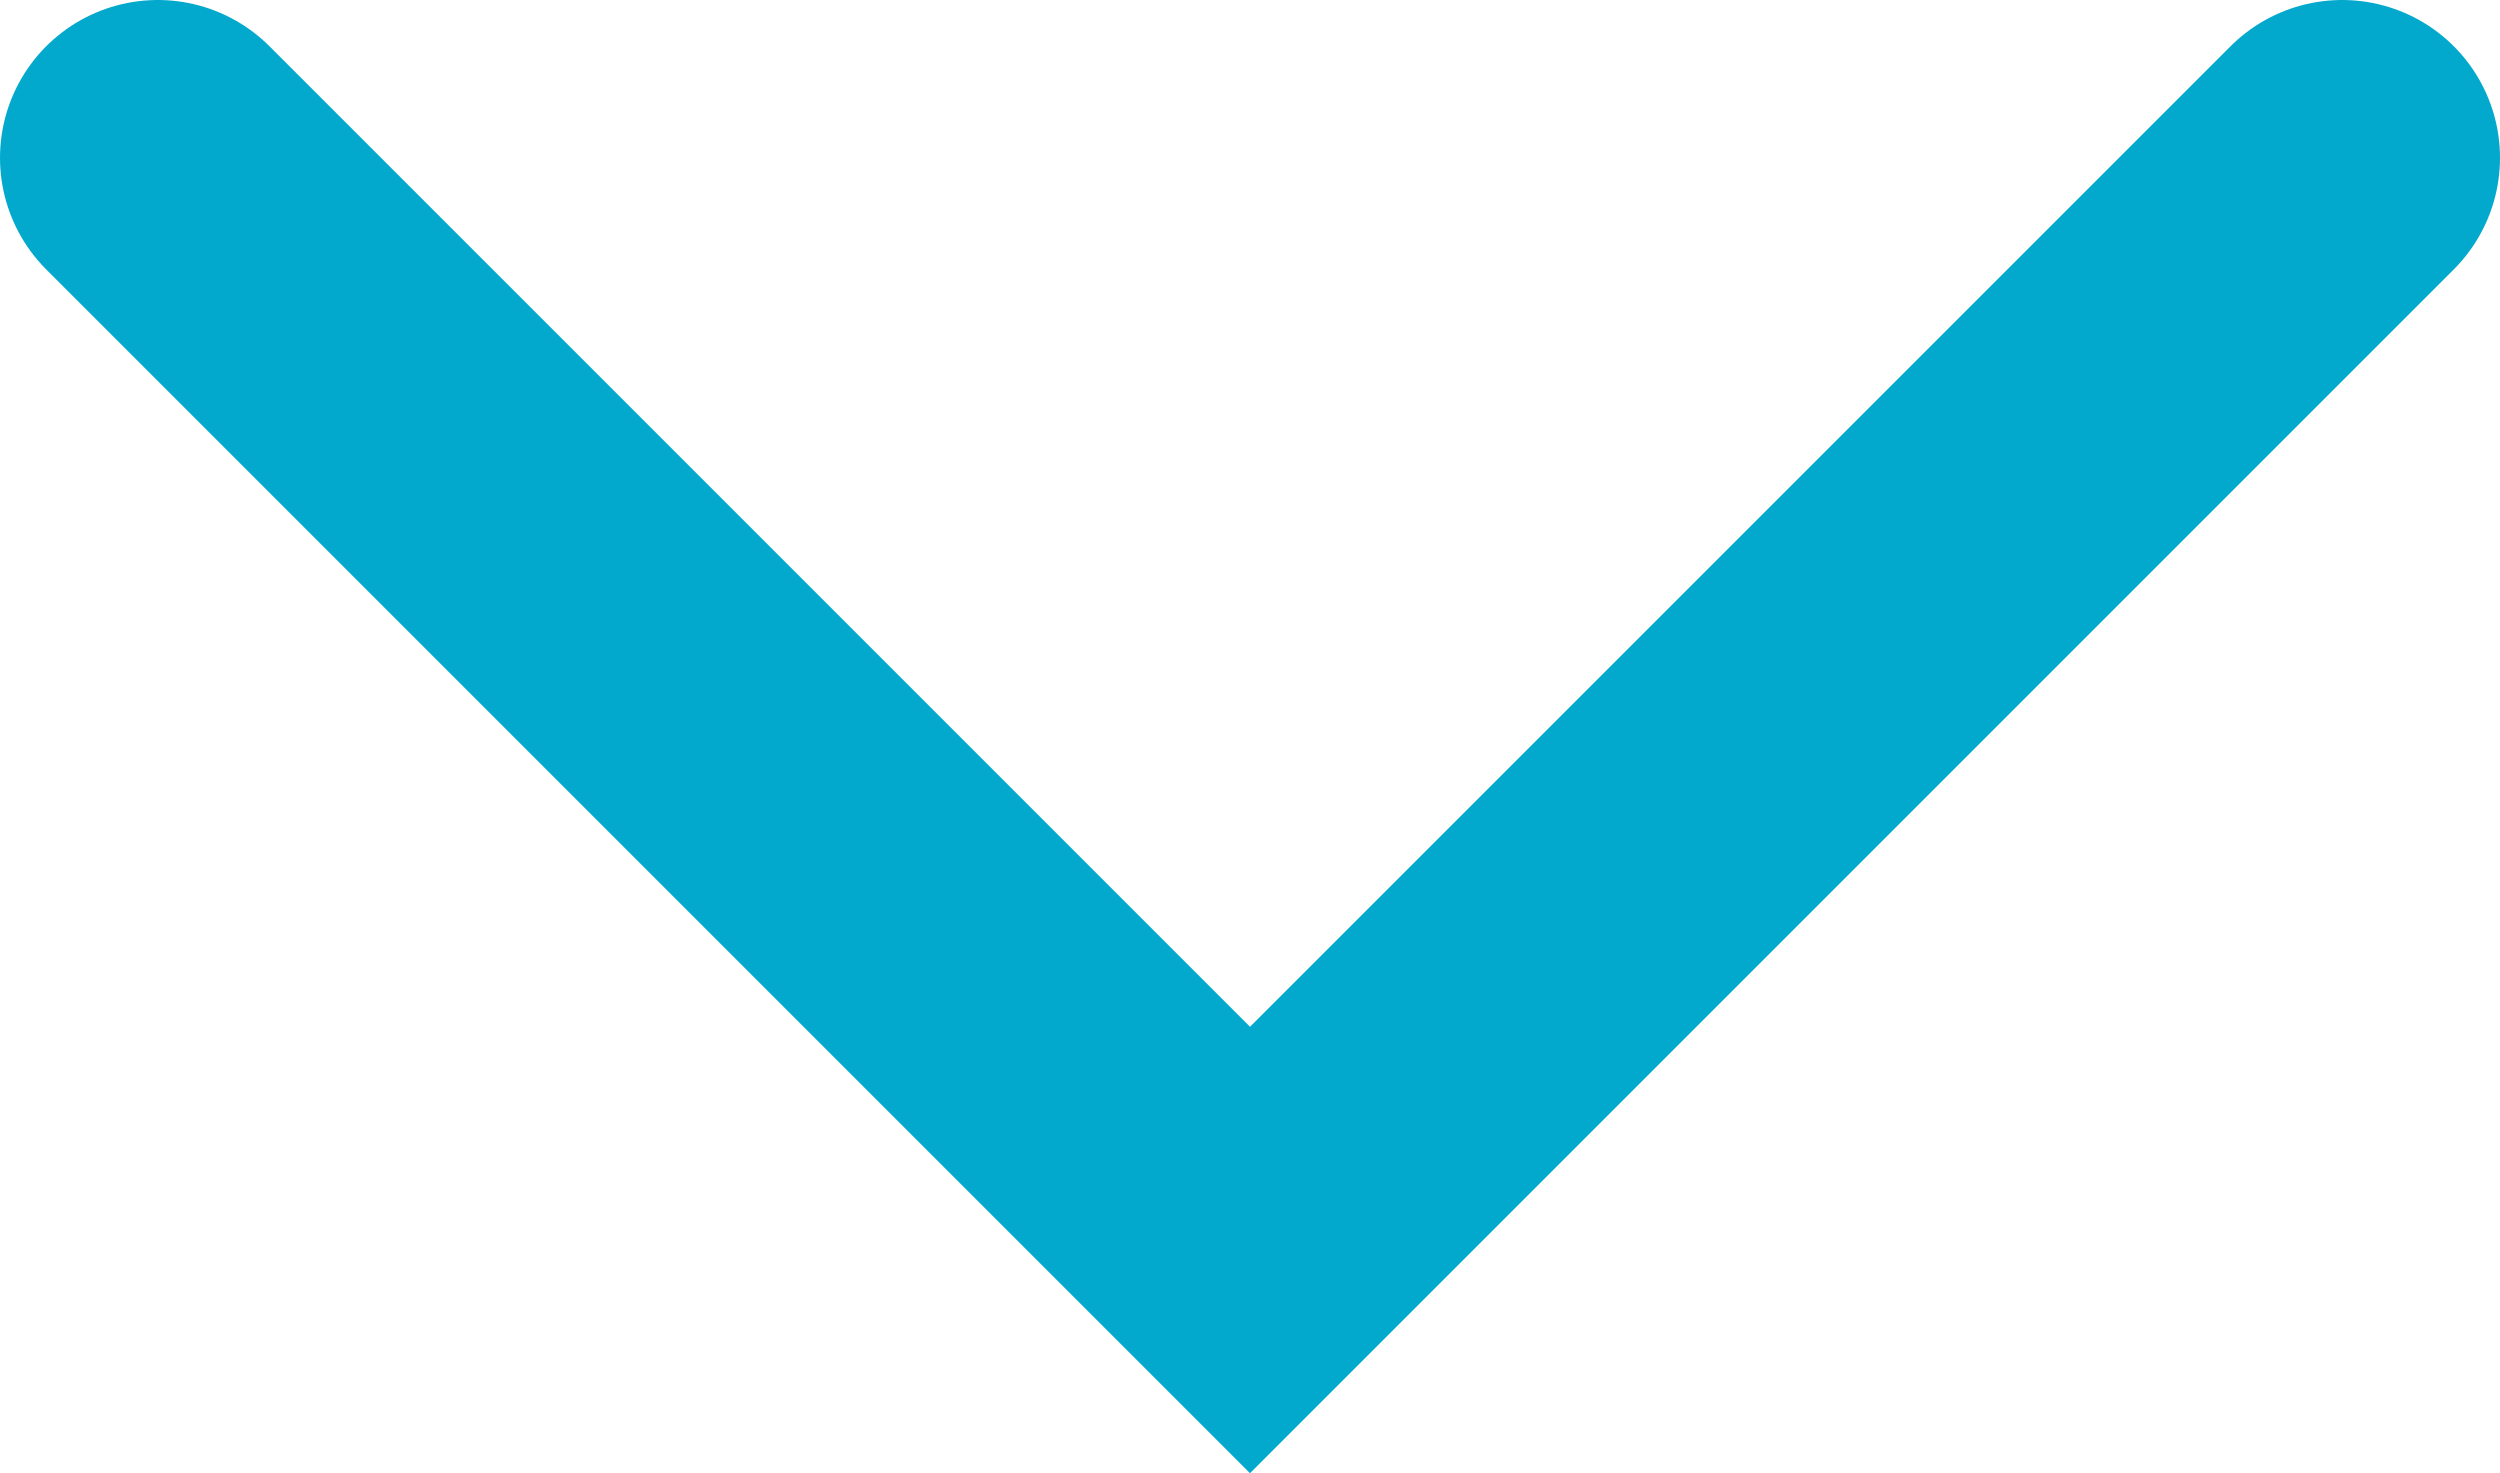 <svg id="Capa_1" data-name="Capa 1" xmlns="http://www.w3.org/2000/svg" viewBox="0 0 11.88 7"><defs><style>.cls-1{fill:none;stroke:#03a9cd;stroke-linecap:round;stroke-miterlimit:10;stroke-width:1.5px;}</style></defs><title>arrowDown</title><polyline class="cls-1" points="11.13 0.75 5.94 5.94 0.75 0.75"/></svg>